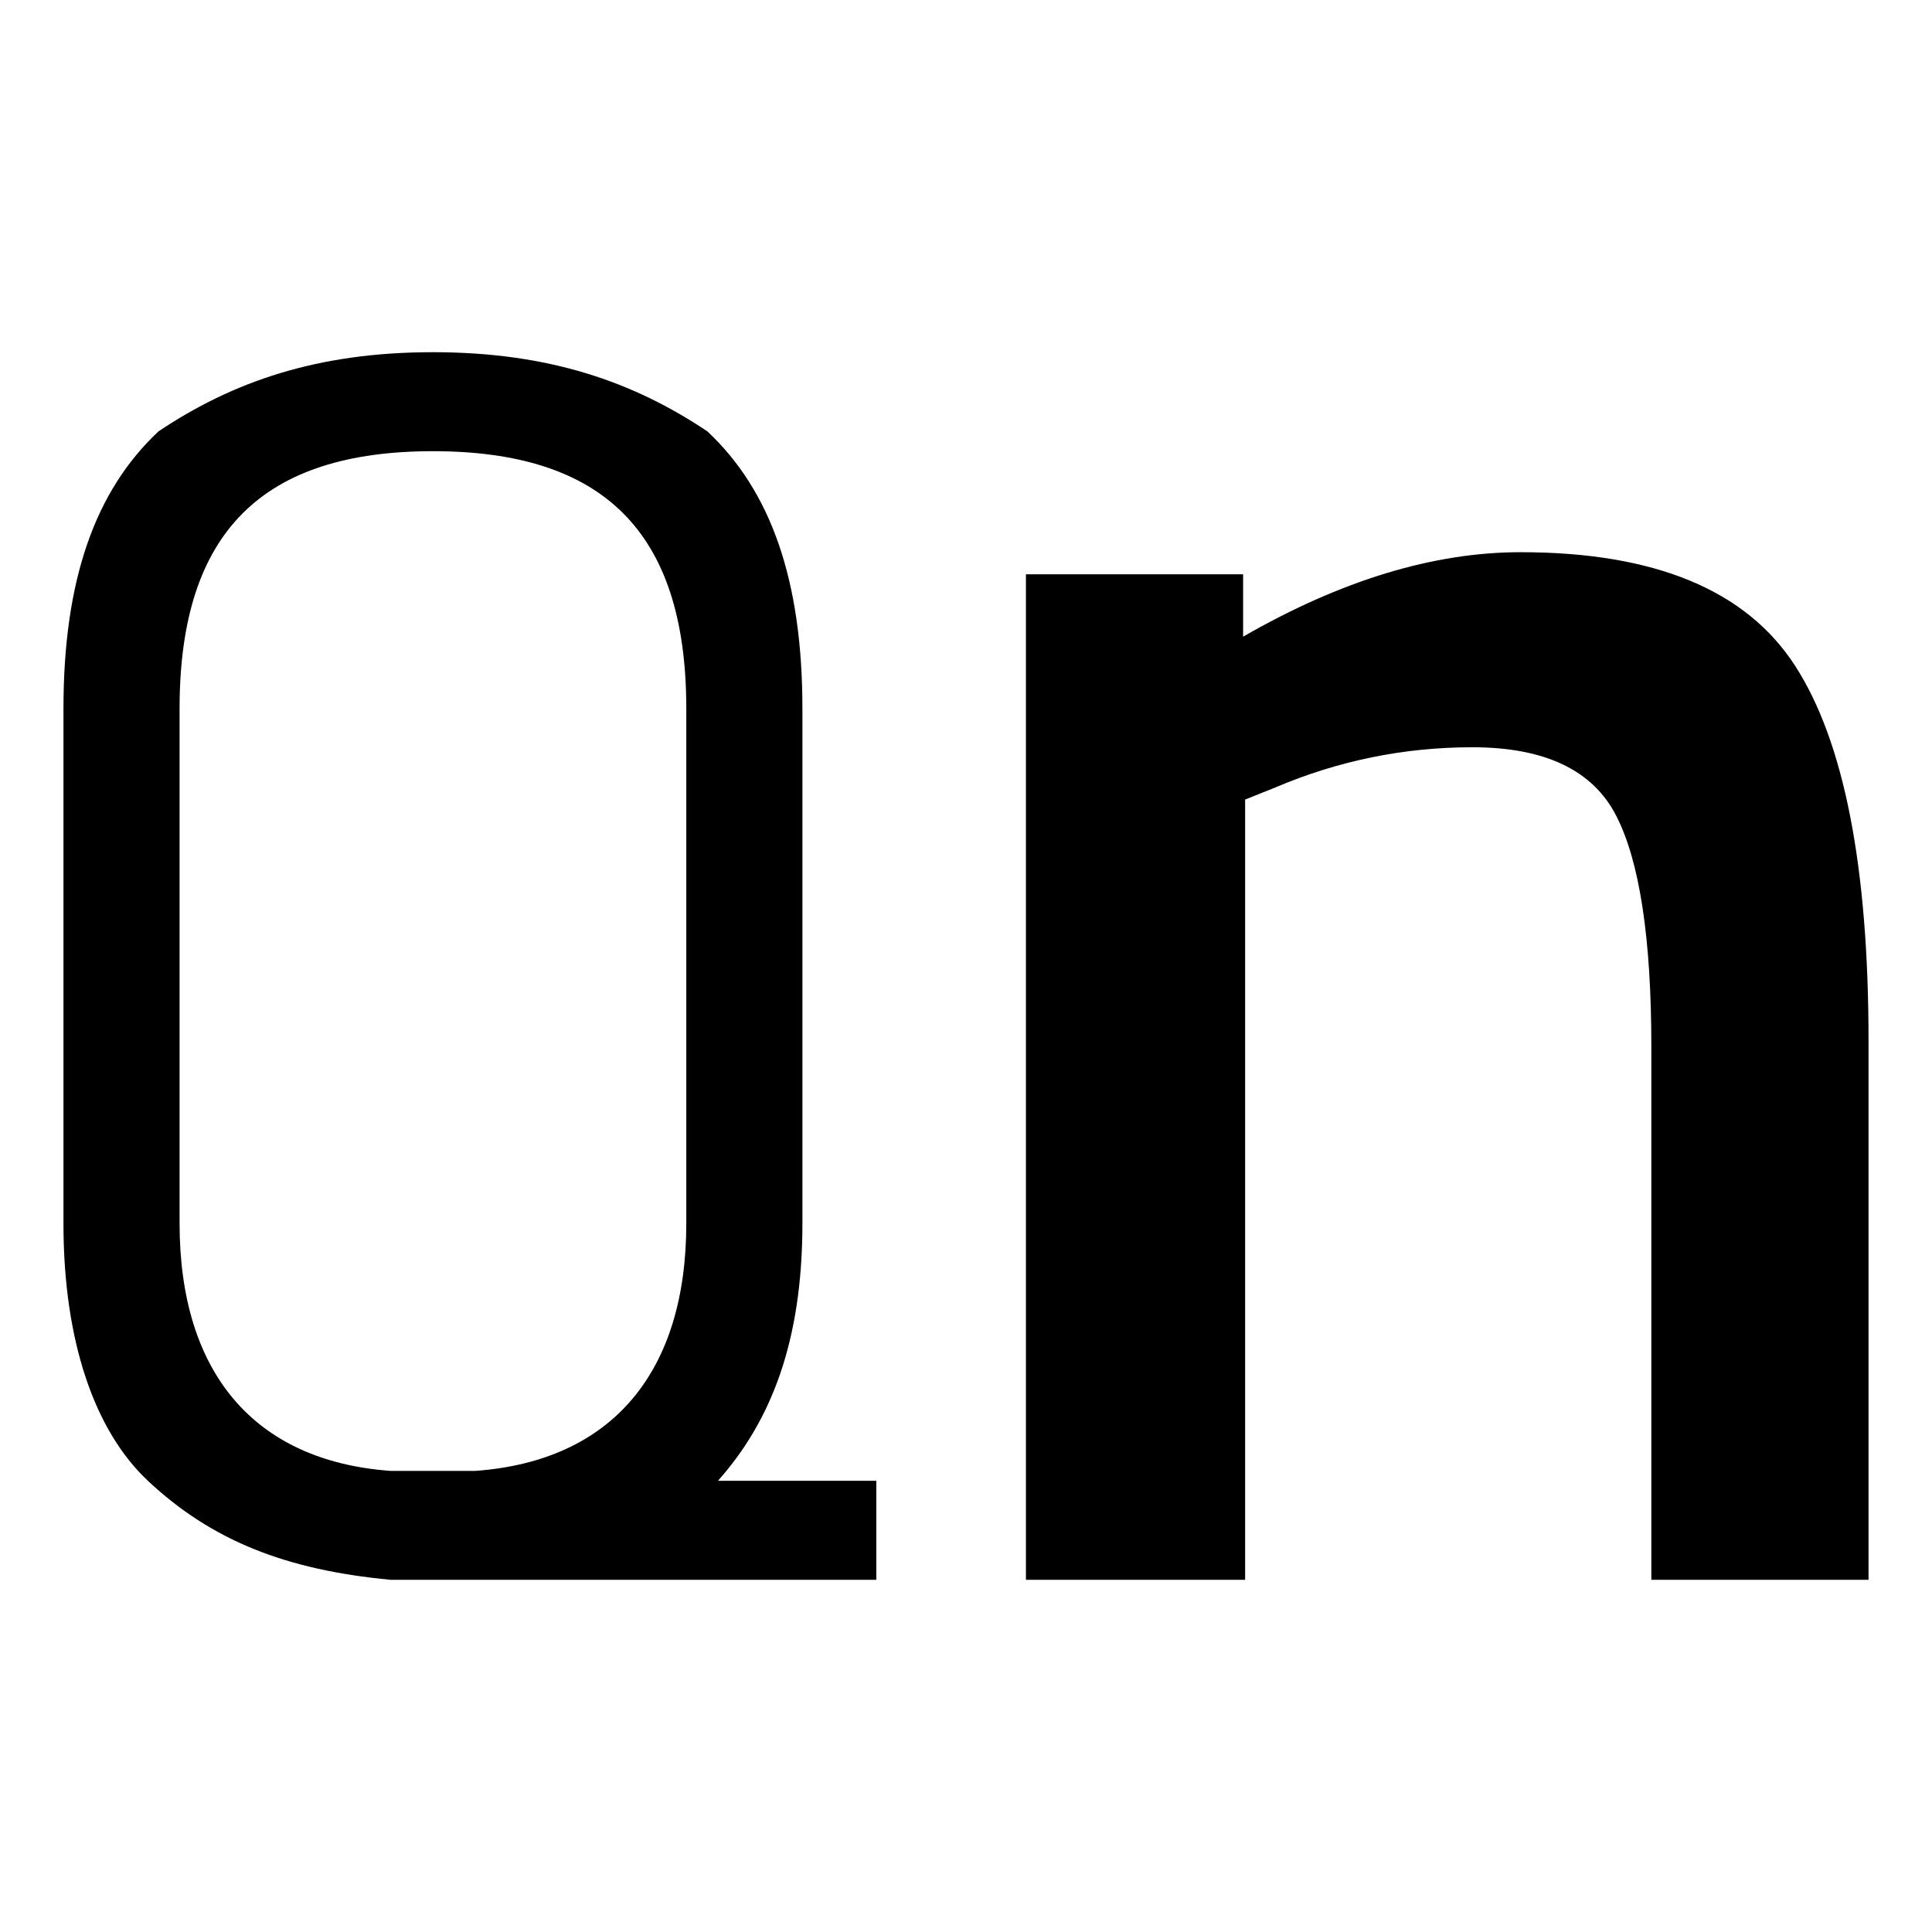 <svg xmlns="http://www.w3.org/2000/svg" viewBox="0 0 256 256"><defs><linearGradient id="0" gradientUnits="userSpaceOnUse" x1="135.941" x2="247.59"><stop/><stop offset="1"/></linearGradient></defs><g name="Layer 1"><g><path d="m164.986 209.332h-29.045v-133.232h28.778v8.26c12.968-7.461 25.226-11.191 36.772-11.191 17.765 0 29.889 5.018 36.373 15.055 6.484 10.037 9.726 26.602 9.726 49.696v71.412h-28.778v-70.613c0-14.389-1.555-24.603-4.664-30.643-3.108-6.04-9.459-9.06-19.052-9.06-9.06 0-17.764 1.776-26.113 5.329l-3.997 1.599v103.388" fill="url(#0)" fill-rule="evenodd"/></g><g><path d="m8.41 162.107v-68.214c0-17.053 4.196-28.86 12.589-36.731 9.791-6.559 20.982-10.494 36.368-10.494 15.387 0 26.577 3.935 36.368 10.494 8.392 7.871 12.589 19.677 12.589 36.731v68.214c0 15.742-4.197 26.236-11.191 34.107h20.982v13.118h-64.344c-13.988-1.312-23.779-5.247-32.172-13.118-6.994-6.559-11.19-18.365-11.19-34.107m15.387 0c0 19.677 9.791 31.483 27.976 32.795h11.19c18.184-1.312 27.976-13.118 27.976-32.795v-68.214c0-23.613-11.19-34.107-33.571-34.107-22.38 0-33.571 10.494-33.571 34.107v68.214" fill="url(#0)" fill-rule="evenodd"/></g></g></svg>